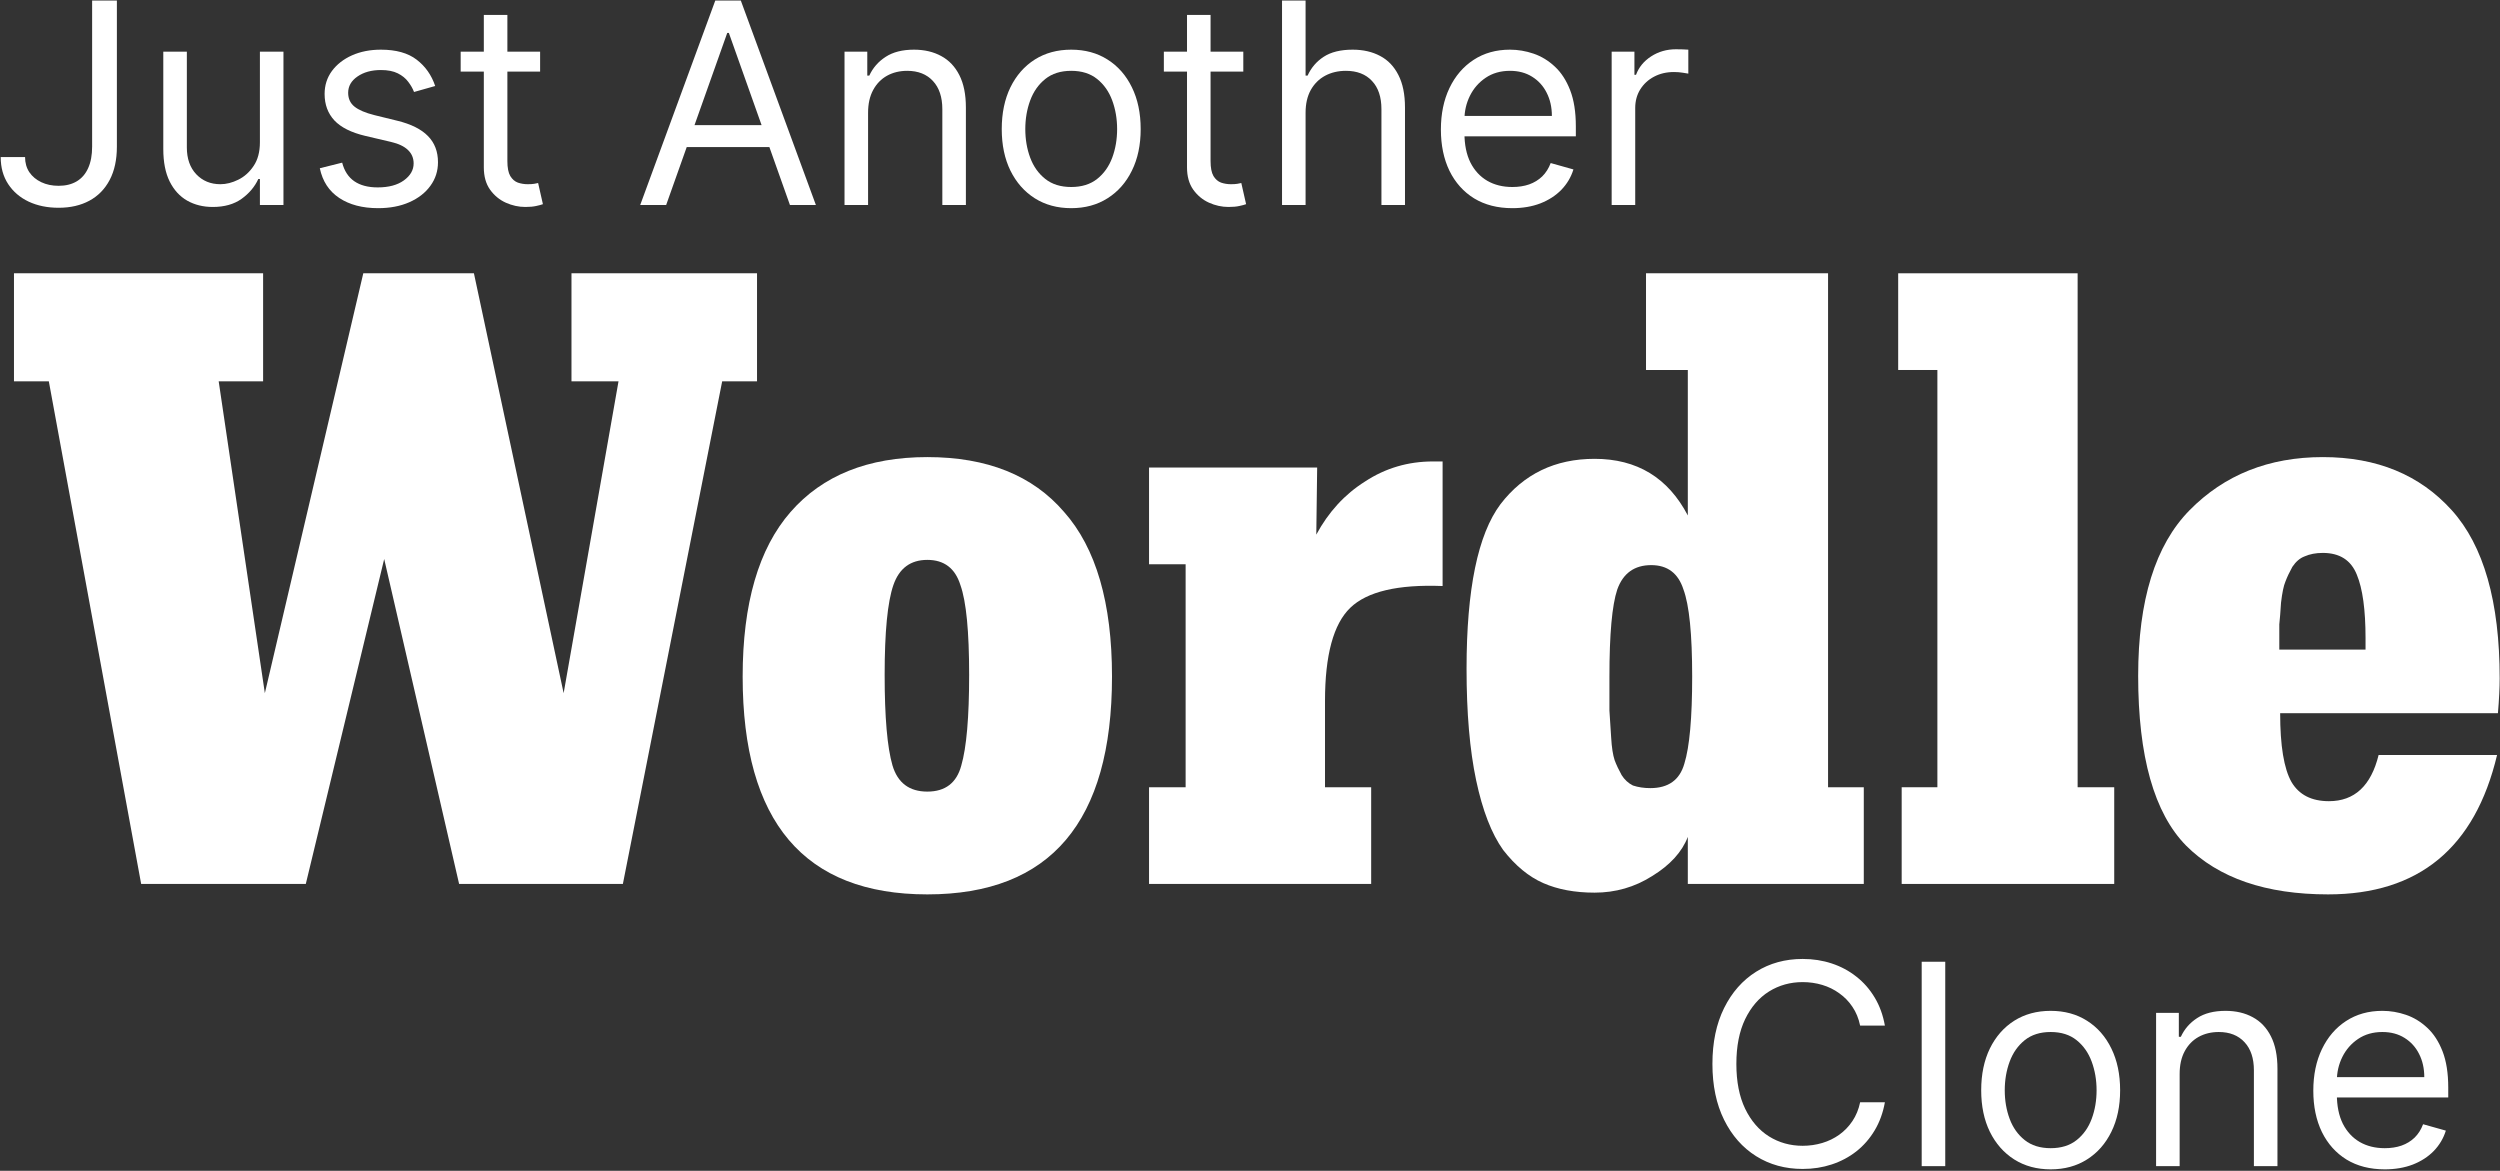 <svg width="1610" height="754" viewBox="0 0 1610 754" fill="none" xmlns="http://www.w3.org/2000/svg">
<rect x="0" y="0" width="1610" height="754" fill="#333333" stroke="none"/>
<path d="M487.523 176.001V245.565H465.084L401.133 569.255H295.665L247.421 360.005L196.932 569.255H90.905L31.44 245.565H9V176.001H169.443V245.565H140.832L170.565 446.398L233.957 176.001H305.202L362.985 446.398L398.327 245.565H368.034V176.001H487.523Z" fill="white"/>
<path d="M597.201 294.368C635.723 294.368 665.082 306.149 685.276 329.711C705.846 352.898 716.131 388.241 716.131 435.738C716.131 529.237 676.488 575.987 597.201 575.987C517.914 575.987 478.271 529.237 478.271 435.738C478.271 388.614 488.556 353.271 509.126 329.711C529.695 306.149 559.054 294.368 597.201 294.368ZM574.762 492.96C578.128 504.18 585.607 509.79 597.201 509.79C608.795 509.79 616.088 504.18 619.08 492.96C622.446 481.366 624.129 461.919 624.129 434.618C624.129 406.567 622.259 387.306 618.519 376.835C615.153 365.989 608.047 360.566 597.201 360.566C586.356 360.566 579.063 365.989 575.323 376.835C571.583 387.681 569.713 406.942 569.713 434.618C569.713 461.92 571.396 481.368 574.762 492.96Z" fill="white"/>
<path d="M929.036 297.176V377.398C900.239 376.276 880.418 380.951 869.571 391.423C858.725 401.895 853.302 421.903 853.302 451.447V506.985H883.035V569.255H739.981V506.985H763.542V363.372H739.981V301.103H848.253L847.692 344.298C855.546 329.712 866.018 318.305 879.107 310.077C892.197 301.475 906.783 297.174 922.865 297.174L929.036 297.176Z" fill="white"/>
<path d="M1200.28 506.986V569.255H1086.95V538.962C1083.21 548.685 1075.55 557.1 1063.95 564.206C1052.73 571.312 1040.39 574.865 1026.93 574.865C1014.21 574.865 1003.18 572.808 993.83 568.694C984.48 564.58 975.878 557.474 968.024 547.376C960.544 536.904 954.747 521.944 950.633 502.496C946.519 483.048 944.462 459.112 944.462 430.687C944.462 379.451 951.755 344.109 966.341 324.66C981.301 305.212 1001.5 295.489 1026.93 295.489C1054.23 295.489 1074.24 307.643 1086.95 331.953V238.269H1060.03V176H1177.27V506.984L1200.28 506.986ZM1062.83 507.547C1074.43 507.547 1081.72 502.311 1084.71 491.839C1088.08 480.993 1089.76 462.294 1089.76 435.741C1089.76 408.439 1087.89 389.74 1084.15 379.644C1080.79 369.172 1073.87 363.936 1063.39 363.936C1052.55 363.936 1045.26 369.172 1041.52 379.644C1038.15 389.741 1036.47 408.441 1036.47 435.741C1036.47 445.091 1036.47 452.384 1036.47 457.62C1036.84 462.482 1037.22 468.278 1037.59 475.011C1037.96 481.369 1038.71 486.23 1039.83 489.596C1040.96 492.588 1042.45 495.767 1044.32 499.133C1046.19 502.125 1048.62 504.369 1051.61 505.865C1054.98 506.987 1058.72 507.547 1062.83 507.547Z" fill="white"/>
<path d="M1361.56 506.986V569.255H1224.68V506.986H1247.68V238.271H1222.43V176.001H1337.99V506.986H1361.56Z" fill="white"/>
<path d="M1410.08 328.59C1432.52 305.777 1461.13 294.37 1495.91 294.37C1530.7 294.37 1558.37 305.777 1578.94 328.59C1599.51 351.404 1609.79 387.495 1609.79 436.862C1609.79 442.846 1609.42 450.326 1608.67 459.302H1468.42C1468.42 480.246 1470.85 495.018 1475.72 503.619C1480.58 511.847 1488.62 515.961 1499.84 515.961C1516.29 515.961 1526.95 506.05 1531.82 486.228H1608.11C1593.9 546.066 1557.62 575.985 1499.28 575.985C1459.26 575.985 1428.78 565.513 1407.84 544.57C1387.27 523.626 1376.98 487.161 1376.98 435.175C1376.98 386.557 1388.01 351.028 1410.08 328.589L1410.08 328.59ZM1467.87 418.347H1523.41V411.054C1523.41 392.729 1521.54 379.077 1517.8 370.101C1514.06 360.751 1506.76 356.076 1495.92 356.076C1491.43 356.076 1487.5 356.824 1484.14 358.32C1481.15 359.442 1478.53 361.686 1476.28 365.052C1474.41 368.418 1472.92 371.597 1471.79 374.589C1470.67 377.207 1469.74 381.694 1468.99 388.052C1468.62 394.036 1468.24 398.711 1467.87 402.077C1467.87 405.069 1467.87 410.493 1467.87 418.347Z" fill="white"/>
<path d="M59.332 0.364L75.273 0.364L75.273 94.463C75.273 102.862 73.73 109.996 70.645 115.867C67.56 121.737 63.21 126.194 57.597 129.236C51.984 132.279 45.363 133.8 37.736 133.8C30.537 133.8 24.131 132.493 18.517 129.879C12.904 127.222 8.49 123.452 5.277 118.567C2.063 113.682 0.456 107.875 0.456 101.148H16.139C16.139 104.876 17.061 108.132 18.903 110.918C20.788 113.66 23.36 115.803 26.616 117.345C29.873 118.888 33.579 119.659 37.736 119.659C42.321 119.659 46.22 118.695 49.434 116.767C52.648 114.839 55.09 112.01 56.761 108.282C58.475 104.512 59.332 99.905 59.332 94.463L59.332 0.364Z" fill="white"/>
<path d="M167.38 91.635V33.273L182.549 33.273L182.549 132H167.38V115.288H166.351C164.037 120.302 160.438 124.566 155.553 128.079C150.668 131.55 144.498 133.286 137.042 133.286C130.871 133.286 125.386 131.936 120.587 129.236C115.788 126.494 112.017 122.38 109.275 116.895C106.532 111.368 105.161 104.404 105.161 96.006L105.161 33.273L120.33 33.273L120.33 94.977C120.33 102.176 122.344 107.918 126.372 112.203C130.443 116.488 135.628 118.631 141.927 118.631C145.697 118.631 149.532 117.667 153.432 115.738C157.374 113.81 160.674 110.853 163.33 106.868C166.03 102.883 167.38 97.805 167.38 91.635Z" fill="white"/>
<path d="M280.264 55.384L266.637 59.24C265.78 56.969 264.516 54.762 262.845 52.62C261.217 50.434 258.988 48.635 256.16 47.221C253.332 45.807 249.711 45.099 245.298 45.099C239.256 45.099 234.221 46.492 230.193 49.278C226.208 52.02 224.215 55.512 224.215 59.754C224.215 63.525 225.587 66.503 228.329 68.689C231.071 70.874 235.356 72.695 241.184 74.152L255.839 77.751C264.666 79.894 271.244 83.172 275.572 87.586C279.899 91.956 282.063 97.591 282.063 104.49C282.063 110.146 280.435 115.203 277.178 119.659C273.965 124.116 269.465 127.629 263.681 130.2C257.896 132.771 251.168 134.057 243.498 134.057C233.428 134.057 225.094 131.872 218.495 127.501C211.896 123.13 207.718 116.745 205.961 108.347L220.359 104.747C221.73 110.061 224.322 114.046 228.136 116.703C231.993 119.359 237.028 120.688 243.241 120.688C250.311 120.688 255.925 119.188 260.081 116.188C264.28 113.146 266.38 109.504 266.38 105.261C266.38 101.833 265.18 98.963 262.781 96.649C260.381 94.292 256.696 92.535 251.725 91.378L235.271 87.521C226.229 85.379 219.587 82.058 215.345 77.559C211.146 73.017 209.046 67.339 209.046 60.526C209.046 54.955 210.61 50.027 213.738 45.742C216.909 41.457 221.216 38.093 226.658 35.651C232.143 33.209 238.356 31.987 245.298 31.987C255.068 31.987 262.738 34.13 268.308 38.415C273.922 42.7 277.907 48.356 280.264 55.384Z" fill="white"/>
<path d="M347.833 33.273V46.128L296.67 46.128V33.273L347.833 33.273ZM311.582 9.619L326.751 9.619L326.751 103.719C326.751 108.004 327.372 111.218 328.615 113.36C329.9 115.46 331.529 116.874 333.5 117.602C335.514 118.288 337.635 118.631 339.863 118.631C341.534 118.631 342.906 118.545 343.977 118.374C345.048 118.159 345.905 117.988 346.548 117.859L349.633 131.486C348.605 131.872 347.169 132.257 345.327 132.643C343.484 133.071 341.149 133.286 338.321 133.286C334.035 133.286 329.836 132.364 325.723 130.522C321.652 128.679 318.267 125.873 315.567 122.102C312.91 118.331 311.582 113.574 311.582 107.832V9.619Z" fill="white"/>
<path d="M429.013 132H412.302L460.637 0.364L477.091 0.364L525.427 132H508.715L469.378 21.189H468.35L429.013 132ZM435.184 80.58L502.545 80.58V94.72L435.184 94.72V80.58Z" fill="white"/>
<path d="M559.043 72.609L559.043 132H543.874V33.273L558.529 33.273V48.699H559.814C562.128 43.685 565.642 39.657 570.355 36.615C575.069 33.53 581.154 31.987 588.61 31.987C595.294 31.987 601.143 33.358 606.157 36.101C611.17 38.8 615.07 42.914 617.855 48.442C620.64 53.927 622.033 60.868 622.033 69.267V132L606.864 132V70.296C606.864 62.54 604.85 56.498 600.822 52.17C596.794 47.799 591.266 45.614 584.239 45.614C579.397 45.614 575.069 46.663 571.255 48.763C567.484 50.863 564.506 53.927 562.321 57.955C560.135 61.983 559.043 66.868 559.043 72.609Z" fill="white"/>
<path d="M689.86 134.057C680.947 134.057 673.127 131.936 666.399 127.694C659.714 123.451 654.487 117.517 650.716 109.889C646.988 102.262 645.124 93.349 645.124 83.151C645.124 72.867 646.988 63.889 650.716 56.219C654.487 48.549 659.714 42.593 666.399 38.35C673.127 34.108 680.947 31.987 689.86 31.987C698.773 31.987 706.571 34.108 713.256 38.35C719.983 42.593 725.211 48.549 728.939 56.219C732.71 63.889 734.595 72.867 734.595 83.151C734.595 93.349 732.71 102.262 728.939 109.889C725.211 117.517 719.983 123.451 713.256 127.694C706.571 131.936 698.773 134.057 689.86 134.057ZM689.86 120.43C696.63 120.43 702.201 118.695 706.571 115.224C710.942 111.753 714.177 107.19 716.277 101.533C718.377 95.877 719.426 89.75 719.426 83.151C719.426 76.552 718.377 70.403 716.277 64.704C714.177 59.004 710.942 54.398 706.571 50.884C702.201 47.37 696.63 45.614 689.86 45.614C683.089 45.614 677.519 47.37 673.148 50.884C668.777 54.398 665.542 59.004 663.442 64.704C661.343 70.403 660.293 76.552 660.293 83.151C660.293 89.75 661.343 95.877 663.442 101.533C665.542 107.19 668.777 111.753 673.148 115.224C677.519 118.695 683.089 120.43 689.86 120.43Z" fill="white"/>
<path d="M800.687 33.273V46.128L749.523 46.128V33.273L800.687 33.273ZM764.435 9.619L779.604 9.619V103.719C779.604 108.004 780.226 111.218 781.468 113.36C782.754 115.46 784.382 116.874 786.353 117.602C788.367 118.288 790.488 118.631 792.717 118.631C794.388 118.631 795.759 118.545 796.83 118.374C797.902 118.159 798.759 117.988 799.401 117.859L802.487 131.486C801.458 131.871 800.023 132.257 798.18 132.643C796.337 133.071 794.002 133.286 791.174 133.286C786.889 133.286 782.69 132.364 778.576 130.522C774.505 128.679 771.12 125.872 768.42 122.102C765.764 118.331 764.435 113.574 764.435 107.832L764.435 9.619Z" fill="white"/>
<path d="M840.795 72.609L840.795 132H825.626V0.364L840.795 0.364V48.699H842.08C844.394 43.6 847.865 39.55 852.493 36.551C857.164 33.508 863.377 31.987 871.133 31.987C877.86 31.987 883.752 33.337 888.809 36.037C893.865 38.693 897.786 42.785 900.571 48.313C903.399 53.798 904.813 60.783 904.813 69.267V132H889.644V70.296C889.644 62.454 887.609 56.391 883.538 52.105C879.51 47.778 873.918 45.614 866.762 45.614C861.791 45.614 857.335 46.663 853.393 48.763C849.493 50.863 846.408 53.927 844.137 57.955C841.909 61.983 840.795 66.867 840.795 72.609Z" fill="white"/>
<path d="M973.958 134.057C964.445 134.057 956.239 131.957 949.34 127.758C942.484 123.516 937.192 117.602 933.464 110.018C929.779 102.39 927.936 93.52 927.936 83.408C927.936 73.295 929.779 64.382 933.464 56.669C937.192 48.913 942.377 42.871 949.019 38.543C955.703 34.173 963.502 31.987 972.415 31.987C977.557 31.987 982.635 32.844 987.648 34.558C992.662 36.272 997.225 39.057 1001.34 42.914C1005.45 46.728 1008.73 51.784 1011.17 58.083C1013.62 64.382 1014.84 72.138 1014.84 81.351V87.778L938.735 87.778V74.666L999.411 74.666C999.411 69.096 998.297 64.125 996.068 59.754C993.883 55.383 990.755 51.934 986.684 49.406C982.656 46.878 977.9 45.614 972.415 45.614C966.373 45.614 961.145 47.113 956.732 50.113C952.361 53.07 948.997 56.926 946.641 61.682C944.284 66.439 943.105 71.538 943.105 76.98V85.722C943.105 93.178 944.391 99.498 946.962 104.683C949.576 109.825 953.197 113.746 957.825 116.445C962.452 119.102 967.83 120.43 973.958 120.43C977.943 120.43 981.542 119.873 984.756 118.759C988.013 117.602 990.819 115.888 993.176 113.617C995.533 111.303 997.354 108.432 998.64 105.004L1013.29 109.118C1011.75 114.089 1009.16 118.459 1005.52 122.23C1001.87 125.958 997.375 128.872 992.019 130.972C986.663 133.028 980.642 134.057 973.958 134.057Z" fill="white"/>
<path d="M1037.91 132L1037.91 33.273L1052.57 33.273V48.185H1053.6C1055.39 43.3 1058.65 39.336 1063.36 36.294C1068.08 33.251 1073.39 31.73 1079.31 31.73C1080.42 31.73 1081.81 31.752 1083.48 31.794C1085.15 31.837 1086.42 31.901 1087.28 31.987V47.413C1086.76 47.285 1085.58 47.092 1083.74 46.835C1081.94 46.535 1080.03 46.385 1078.02 46.385C1073.22 46.385 1068.94 47.392 1065.16 49.406C1061.44 51.377 1058.48 54.119 1056.29 57.633C1054.15 61.104 1053.08 65.068 1053.08 69.524V132H1037.91Z" fill="white"/>
<path d="M1213.87 660.5H1197.93C1196.98 655.915 1195.33 651.887 1192.98 648.416C1190.66 644.945 1187.83 642.031 1184.49 639.675C1181.19 637.275 1177.53 635.475 1173.5 634.276C1169.47 633.076 1165.27 632.476 1160.9 632.476C1152.93 632.476 1145.71 634.49 1139.24 638.518C1132.81 642.546 1127.69 648.48 1123.88 656.322C1120.11 664.164 1118.22 673.784 1118.22 685.182C1118.22 696.58 1120.11 706.2 1123.88 714.042C1127.69 721.883 1132.81 727.818 1139.24 731.846C1145.71 735.874 1152.93 737.888 1160.9 737.888C1165.27 737.888 1169.47 737.288 1173.5 736.088C1177.53 734.888 1181.19 733.11 1184.49 730.753C1187.83 728.354 1190.66 725.418 1192.98 721.947C1195.33 718.434 1196.98 714.406 1197.93 709.864H1213.87C1212.67 716.591 1210.48 722.612 1207.31 727.925C1204.14 733.238 1200.2 737.759 1195.48 741.487C1190.77 745.172 1185.48 747.979 1179.61 749.907C1173.78 751.836 1167.55 752.8 1160.9 752.8C1149.68 752.8 1139.69 750.057 1130.95 744.572C1122.21 739.088 1115.33 731.289 1110.32 721.176C1105.31 711.063 1102.8 699.065 1102.8 685.182C1102.8 671.298 1105.31 659.3 1110.32 649.188C1115.33 639.075 1122.21 631.276 1130.95 625.791C1139.69 620.306 1149.68 617.564 1160.9 617.564C1167.55 617.564 1173.78 618.528 1179.61 620.456C1185.48 622.385 1190.77 625.213 1195.48 628.941C1200.2 632.626 1204.14 637.125 1207.31 642.439C1210.48 647.709 1212.67 653.73 1213.87 660.5Z" fill="white"/>
<path d="M1252.74 619.364V751H1237.57V619.364H1252.74Z" fill="white"/>
<path d="M1320.63 753.057C1311.72 753.057 1303.9 750.936 1297.17 746.694C1290.48 742.451 1285.26 736.517 1281.48 728.889C1277.76 721.262 1275.89 712.349 1275.89 702.151C1275.89 691.866 1277.76 682.889 1281.48 675.219C1285.26 667.549 1290.48 661.593 1297.17 657.35C1303.9 653.108 1311.72 650.987 1320.63 650.987C1329.54 650.987 1337.34 653.108 1344.02 657.35C1350.75 661.593 1355.98 667.549 1359.71 675.219C1363.48 682.889 1365.36 691.866 1365.36 702.151C1365.36 712.349 1363.48 721.262 1359.71 728.889C1355.98 736.517 1350.75 742.451 1344.02 746.694C1337.34 750.936 1329.54 753.057 1320.63 753.057ZM1320.63 739.43C1327.4 739.43 1332.97 737.695 1337.34 734.224C1341.71 730.753 1344.95 726.19 1347.05 720.533C1349.15 714.877 1350.2 708.75 1350.2 702.151C1350.2 695.552 1349.15 689.403 1347.05 683.703C1344.95 678.004 1341.71 673.398 1337.34 669.884C1332.97 666.37 1327.4 664.614 1320.63 664.614C1313.86 664.614 1308.29 666.37 1303.92 669.884C1299.55 673.398 1296.31 678.004 1294.21 683.703C1292.11 689.403 1291.06 695.552 1291.06 702.151C1291.06 708.75 1292.11 714.877 1294.21 720.533C1296.31 726.19 1299.55 730.753 1303.92 734.224C1308.29 737.695 1313.86 739.43 1320.63 739.43Z" fill="white"/>
<path d="M1403.69 691.609V751H1388.52V652.273H1403.17V667.699H1404.46C1406.77 662.685 1410.29 658.657 1415 655.615C1419.71 652.53 1425.8 650.987 1433.26 650.987C1439.94 650.987 1445.79 652.358 1450.8 655.101C1455.82 657.8 1459.72 661.914 1462.5 667.442C1465.29 672.927 1466.68 679.868 1466.68 688.267V751H1451.51V689.295C1451.51 681.539 1449.5 675.498 1445.47 671.17C1441.44 666.799 1435.91 664.614 1428.88 664.614C1424.04 664.614 1419.71 665.663 1415.9 667.763C1412.13 669.863 1409.15 672.927 1406.97 676.955C1404.78 680.982 1403.69 685.867 1403.69 691.609Z" fill="white"/>
<path d="M1535.79 753.057C1526.28 753.057 1518.07 750.957 1511.17 746.758C1504.32 742.516 1499.03 736.602 1495.3 729.018C1491.61 721.39 1489.77 712.52 1489.77 702.408C1489.77 692.295 1491.61 683.382 1495.3 675.669C1499.03 667.913 1504.21 661.871 1510.85 657.543C1517.54 653.173 1525.34 650.987 1534.25 650.987C1539.39 650.987 1544.47 651.844 1549.48 653.558C1554.49 655.272 1559.06 658.058 1563.17 661.914C1567.29 665.728 1570.56 670.784 1573.01 677.083C1575.45 683.382 1576.67 691.138 1576.67 700.351V706.778H1500.57V693.666H1561.24C1561.24 688.096 1560.13 683.125 1557.9 678.754C1555.72 674.383 1552.59 670.934 1548.52 668.406C1544.49 665.878 1539.73 664.614 1534.25 664.614C1528.21 664.614 1522.98 666.113 1518.56 669.113C1514.19 672.07 1510.83 675.926 1508.47 680.682C1506.12 685.439 1504.94 690.538 1504.94 695.98V704.722C1504.94 712.178 1506.22 718.498 1508.79 723.683C1511.41 728.825 1515.03 732.746 1519.66 735.445C1524.29 738.102 1529.66 739.43 1535.79 739.43C1539.78 739.43 1543.38 738.873 1546.59 737.759C1549.85 736.602 1552.65 734.888 1555.01 732.617C1557.37 730.303 1559.19 727.432 1560.47 724.004L1575.13 728.118C1573.58 733.089 1570.99 737.459 1567.35 741.23C1563.71 744.958 1559.21 747.872 1553.85 749.972C1548.5 752.028 1542.48 753.057 1535.79 753.057Z" fill="white"/>
</svg>
